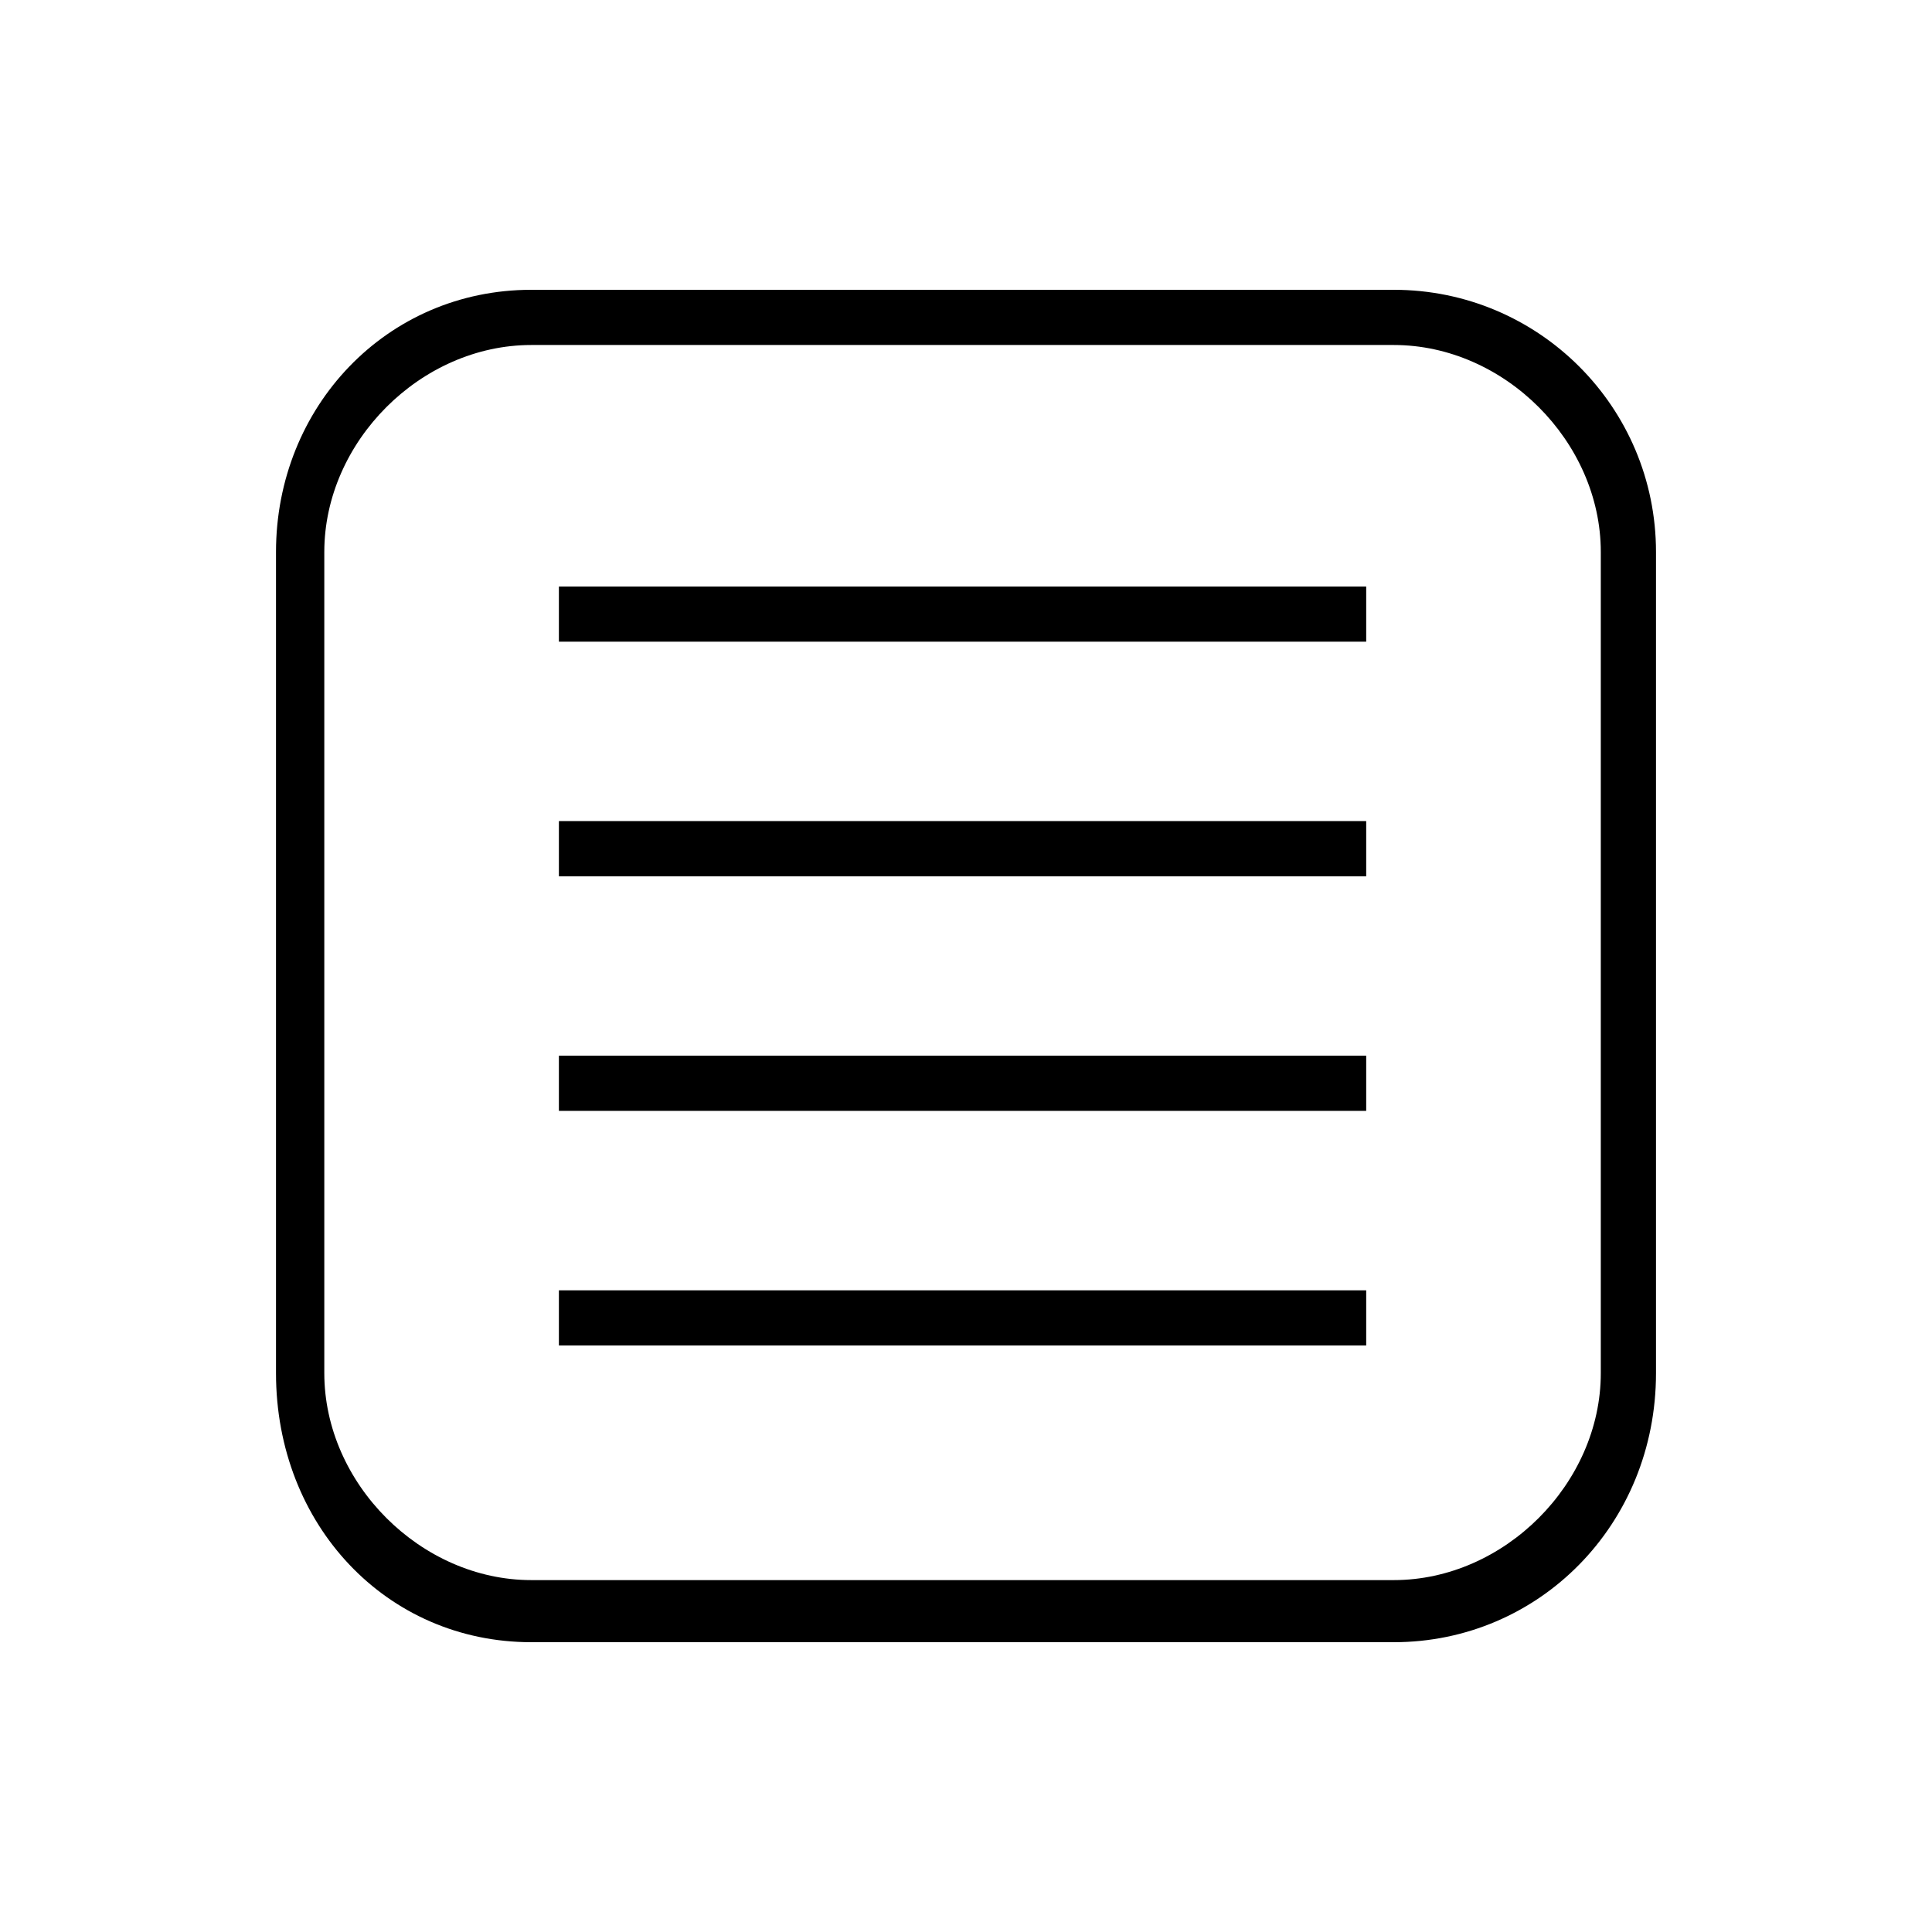 <svg xmlns="http://www.w3.org/2000/svg" width="28" height="28">
    <path fill="currentcolor"
        d="M 20.2 4.2 C 22.3 4.2 24 5.9 24 8 v 11.9 C 24 22.1 22.3 23.8 20.2 23.8 h -12.5 C 5.6 23.8 4 22.1 4 19.9 v -11.9 C 4 5.9 5.6 4.2 7.7 4.2 m 0 0.8 C 6.1 5 4.7 6.4 4.7 8 v 11.9 C 4.7 21.5 6.1 22.9 7.7 22.9 h 12.5 C 21.8 22.9 23.2 21.5 23.2 19.9 v -11.9 C 23.2 6.4 21.8 5 20.2 5 M 8.1 9.3 v -0.8 h 11.7 v 0.8 z m 0 3.4 v -0.8 h 11.7 v 0.8 z m 0 3.4 v -0.8 h 11.7 v 0.8 z m 0 3.4 v -0.8 h 11.7 v 0.8 z">
    </path>
</svg>